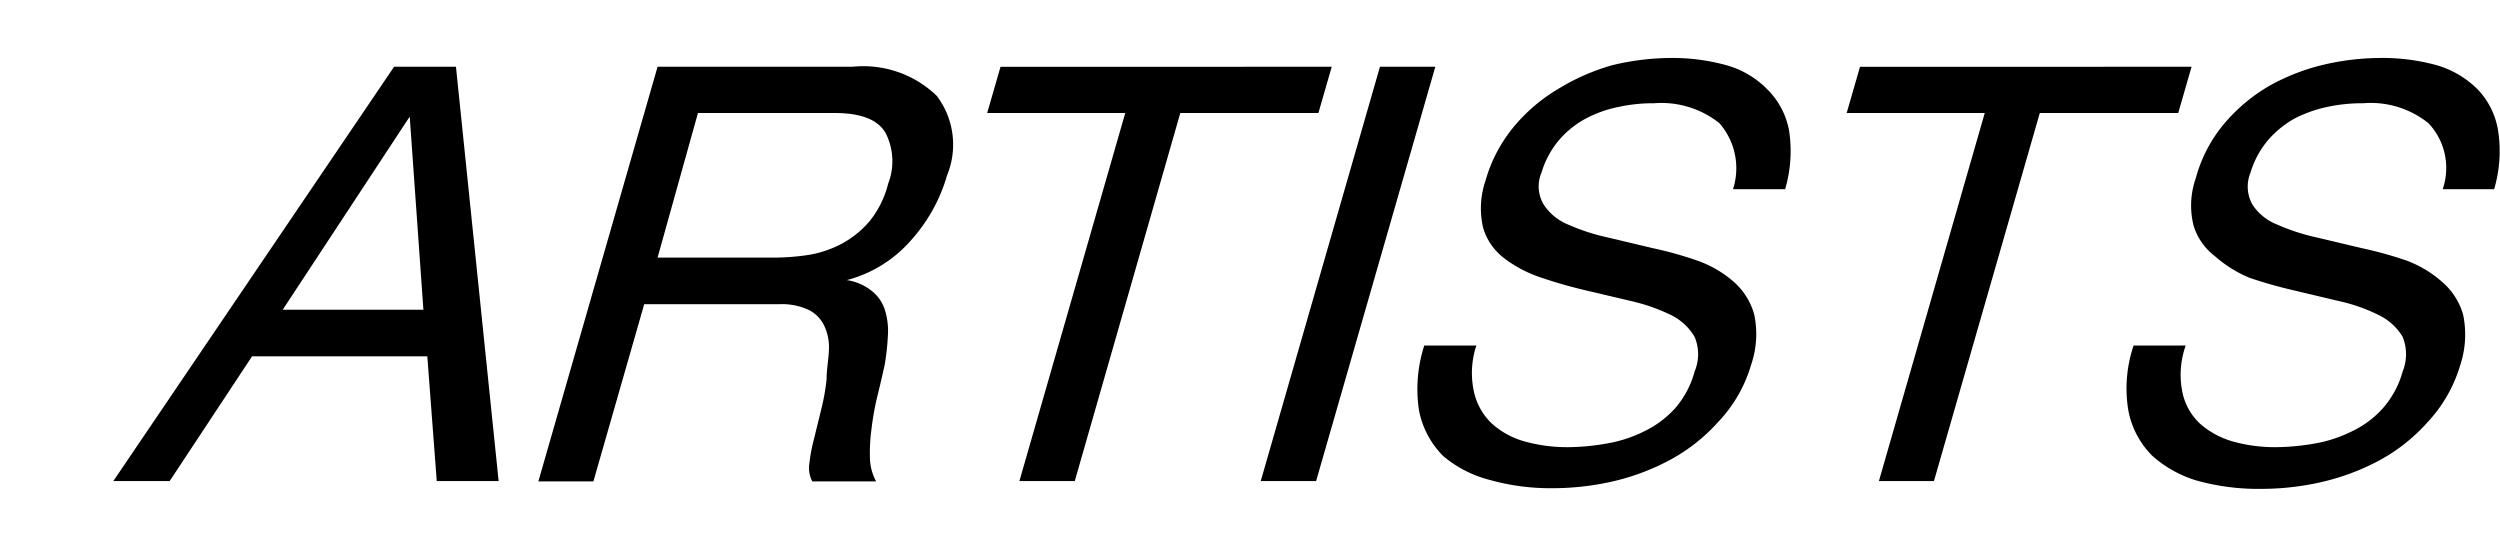 <svg xmlns="http://www.w3.org/2000/svg" viewBox="0 0 76.76 16.8"><defs><style>.cls-1{fill:none;}</style></defs><g id="レイヤー_2" data-name="レイヤー 2"><g id="レイヤー_1-2" data-name="レイヤー 1"><rect class="cls-1" width="76.76" height="16.8"/><path d="M14,2.05l1.31,12.72H13.41l-.29-3.83H7.74L5.21,14.77H3.48L12.1,2.05ZM13,9.51l-.42-5.93h0L8.68,9.51Z"/><path d="M26.17,2.05a3.25,3.25,0,0,1,2.59.89,2.48,2.48,0,0,1,.32,2.44,5.1,5.1,0,0,1-1.11,2A3.93,3.93,0,0,1,26,8.6l0,0a1.61,1.61,0,0,1,.8.36,1.21,1.21,0,0,1,.38.59,2.16,2.16,0,0,1,.08.78,7.35,7.35,0,0,1-.1.89c-.07.31-.14.62-.22.94a8.33,8.33,0,0,0-.18,1,5.38,5.38,0,0,0-.05.88,1.59,1.59,0,0,0,.19.74H24.94a.88.88,0,0,1-.09-.54,5.07,5.07,0,0,1,.14-.75l.22-.9a6.55,6.55,0,0,0,.17-.95c0-.31.06-.6.07-.88a1.54,1.54,0,0,0-.13-.73,1.05,1.05,0,0,0-.46-.5,1.94,1.94,0,0,0-.94-.19H19.78l-1.56,5.44H16.53L20.19,2.05Zm-1.3,5.77a3.36,3.36,0,0,0,1-.35,3,3,0,0,0,.84-.69,3,3,0,0,0,.56-1.14,1.91,1.91,0,0,0-.08-1.56c-.24-.41-.76-.61-1.56-.61h-4.2L20.19,7.91h3.53A7.24,7.24,0,0,0,24.87,7.82Z"/><path d="M30.31,3.47l.41-1.42H40.89l-.41,1.42H36.24L33,14.77H31.3l3.25-11.3Z"/><path d="M44.07,2.05,40.41,14.77h-1.7L42.37,2.05Z"/><path d="M52.79,3.78a2.86,2.86,0,0,0-2-.61,5,5,0,0,0-1.08.11,3.72,3.72,0,0,0-1,.35,2.86,2.86,0,0,0-.84.67,2.78,2.78,0,0,0-.54,1,1.08,1.08,0,0,0,.08,1,1.64,1.64,0,0,0,.75.6,6.26,6.26,0,0,0,1.2.39l1.39.33A11.49,11.49,0,0,1,52.11,8a3.41,3.41,0,0,1,1.12.65,2.07,2.07,0,0,1,.63,1,2.91,2.91,0,0,1-.1,1.57,4.26,4.26,0,0,1-1,1.73,5.47,5.47,0,0,1-1.5,1.18,7.06,7.06,0,0,1-1.78.66,8.38,8.38,0,0,1-1.82.2,6.9,6.9,0,0,1-1.94-.26A3.58,3.58,0,0,1,44.31,14a2.72,2.72,0,0,1-.74-1.39,4.36,4.36,0,0,1,.16-2h1.6A2.67,2.67,0,0,0,45.25,12a1.92,1.92,0,0,0,.55,1,2.49,2.49,0,0,0,1,.55,4.82,4.82,0,0,0,1.34.18,7,7,0,0,0,1.18-.11,4.08,4.08,0,0,0,1.15-.37,3.08,3.08,0,0,0,.95-.7,2.83,2.83,0,0,0,.61-1.14,1.37,1.37,0,0,0,0-1.07,1.71,1.71,0,0,0-.73-.67,5.7,5.7,0,0,0-1.19-.42l-1.4-.33c-.47-.11-.93-.24-1.37-.39a3.84,3.84,0,0,1-1.14-.59,1.81,1.81,0,0,1-.66-.94,2.62,2.62,0,0,1,.07-1.45,4.53,4.53,0,0,1,.88-1.67,5.25,5.25,0,0,1,1.37-1.16A6.59,6.59,0,0,1,49.51,2a7.79,7.79,0,0,1,1.77-.22A6.24,6.24,0,0,1,53,2a2.82,2.82,0,0,1,1.26.74A2.38,2.38,0,0,1,54.93,4a4.13,4.13,0,0,1-.12,1.81h-1.6A2.1,2.1,0,0,0,52.79,3.78Z"/><path d="M56.7,3.47l.41-1.42H67.29l-.41,1.42H62.63l-3.25,11.3H57.69l3.25-11.3Z"/><path d="M74.56,3.78a2.83,2.83,0,0,0-2-.61,5.1,5.1,0,0,0-1.09.11,4,4,0,0,0-1,.35,3,3,0,0,0-.83.67,2.78,2.78,0,0,0-.54,1,1.12,1.12,0,0,0,.07,1,1.62,1.62,0,0,0,.76.6,6.26,6.26,0,0,0,1.2.39l1.39.33A12.07,12.07,0,0,1,73.89,8,3.51,3.51,0,0,1,75,8.67a2.07,2.07,0,0,1,.63,1,3,3,0,0,1-.1,1.57,4.38,4.38,0,0,1-1,1.73,5.47,5.47,0,0,1-1.5,1.18,7.13,7.13,0,0,1-1.79.66,8.29,8.29,0,0,1-1.81.2,7,7,0,0,1-2-.26A3.61,3.61,0,0,1,66.09,14a2.65,2.65,0,0,1-.74-1.39,4.1,4.1,0,0,1,.16-2h1.6A2.67,2.67,0,0,0,67,12a1.83,1.83,0,0,0,.54,1,2.6,2.6,0,0,0,1,.55,4.75,4.75,0,0,0,1.33.18,7.12,7.12,0,0,0,1.19-.11,4.12,4.12,0,0,0,1.14-.37,3,3,0,0,0,.95-.7,2.85,2.85,0,0,0,.62-1.14,1.42,1.42,0,0,0,0-1.07,1.74,1.74,0,0,0-.74-.67,5.32,5.32,0,0,0-1.19-.42l-1.39-.33q-.7-.16-1.38-.39A3.84,3.84,0,0,1,68,7.86a1.85,1.85,0,0,1-.65-.94,2.53,2.53,0,0,1,.07-1.45,4.37,4.37,0,0,1,.87-1.67,5.29,5.29,0,0,1,1.38-1.16A6.44,6.44,0,0,1,71.29,2a7.73,7.73,0,0,1,1.77-.22A6.29,6.29,0,0,1,74.81,2a2.93,2.93,0,0,1,1.26.74A2.37,2.37,0,0,1,76.7,4a4.13,4.13,0,0,1-.12,1.81H75A2,2,0,0,0,74.56,3.78Z"/></g></g></svg>